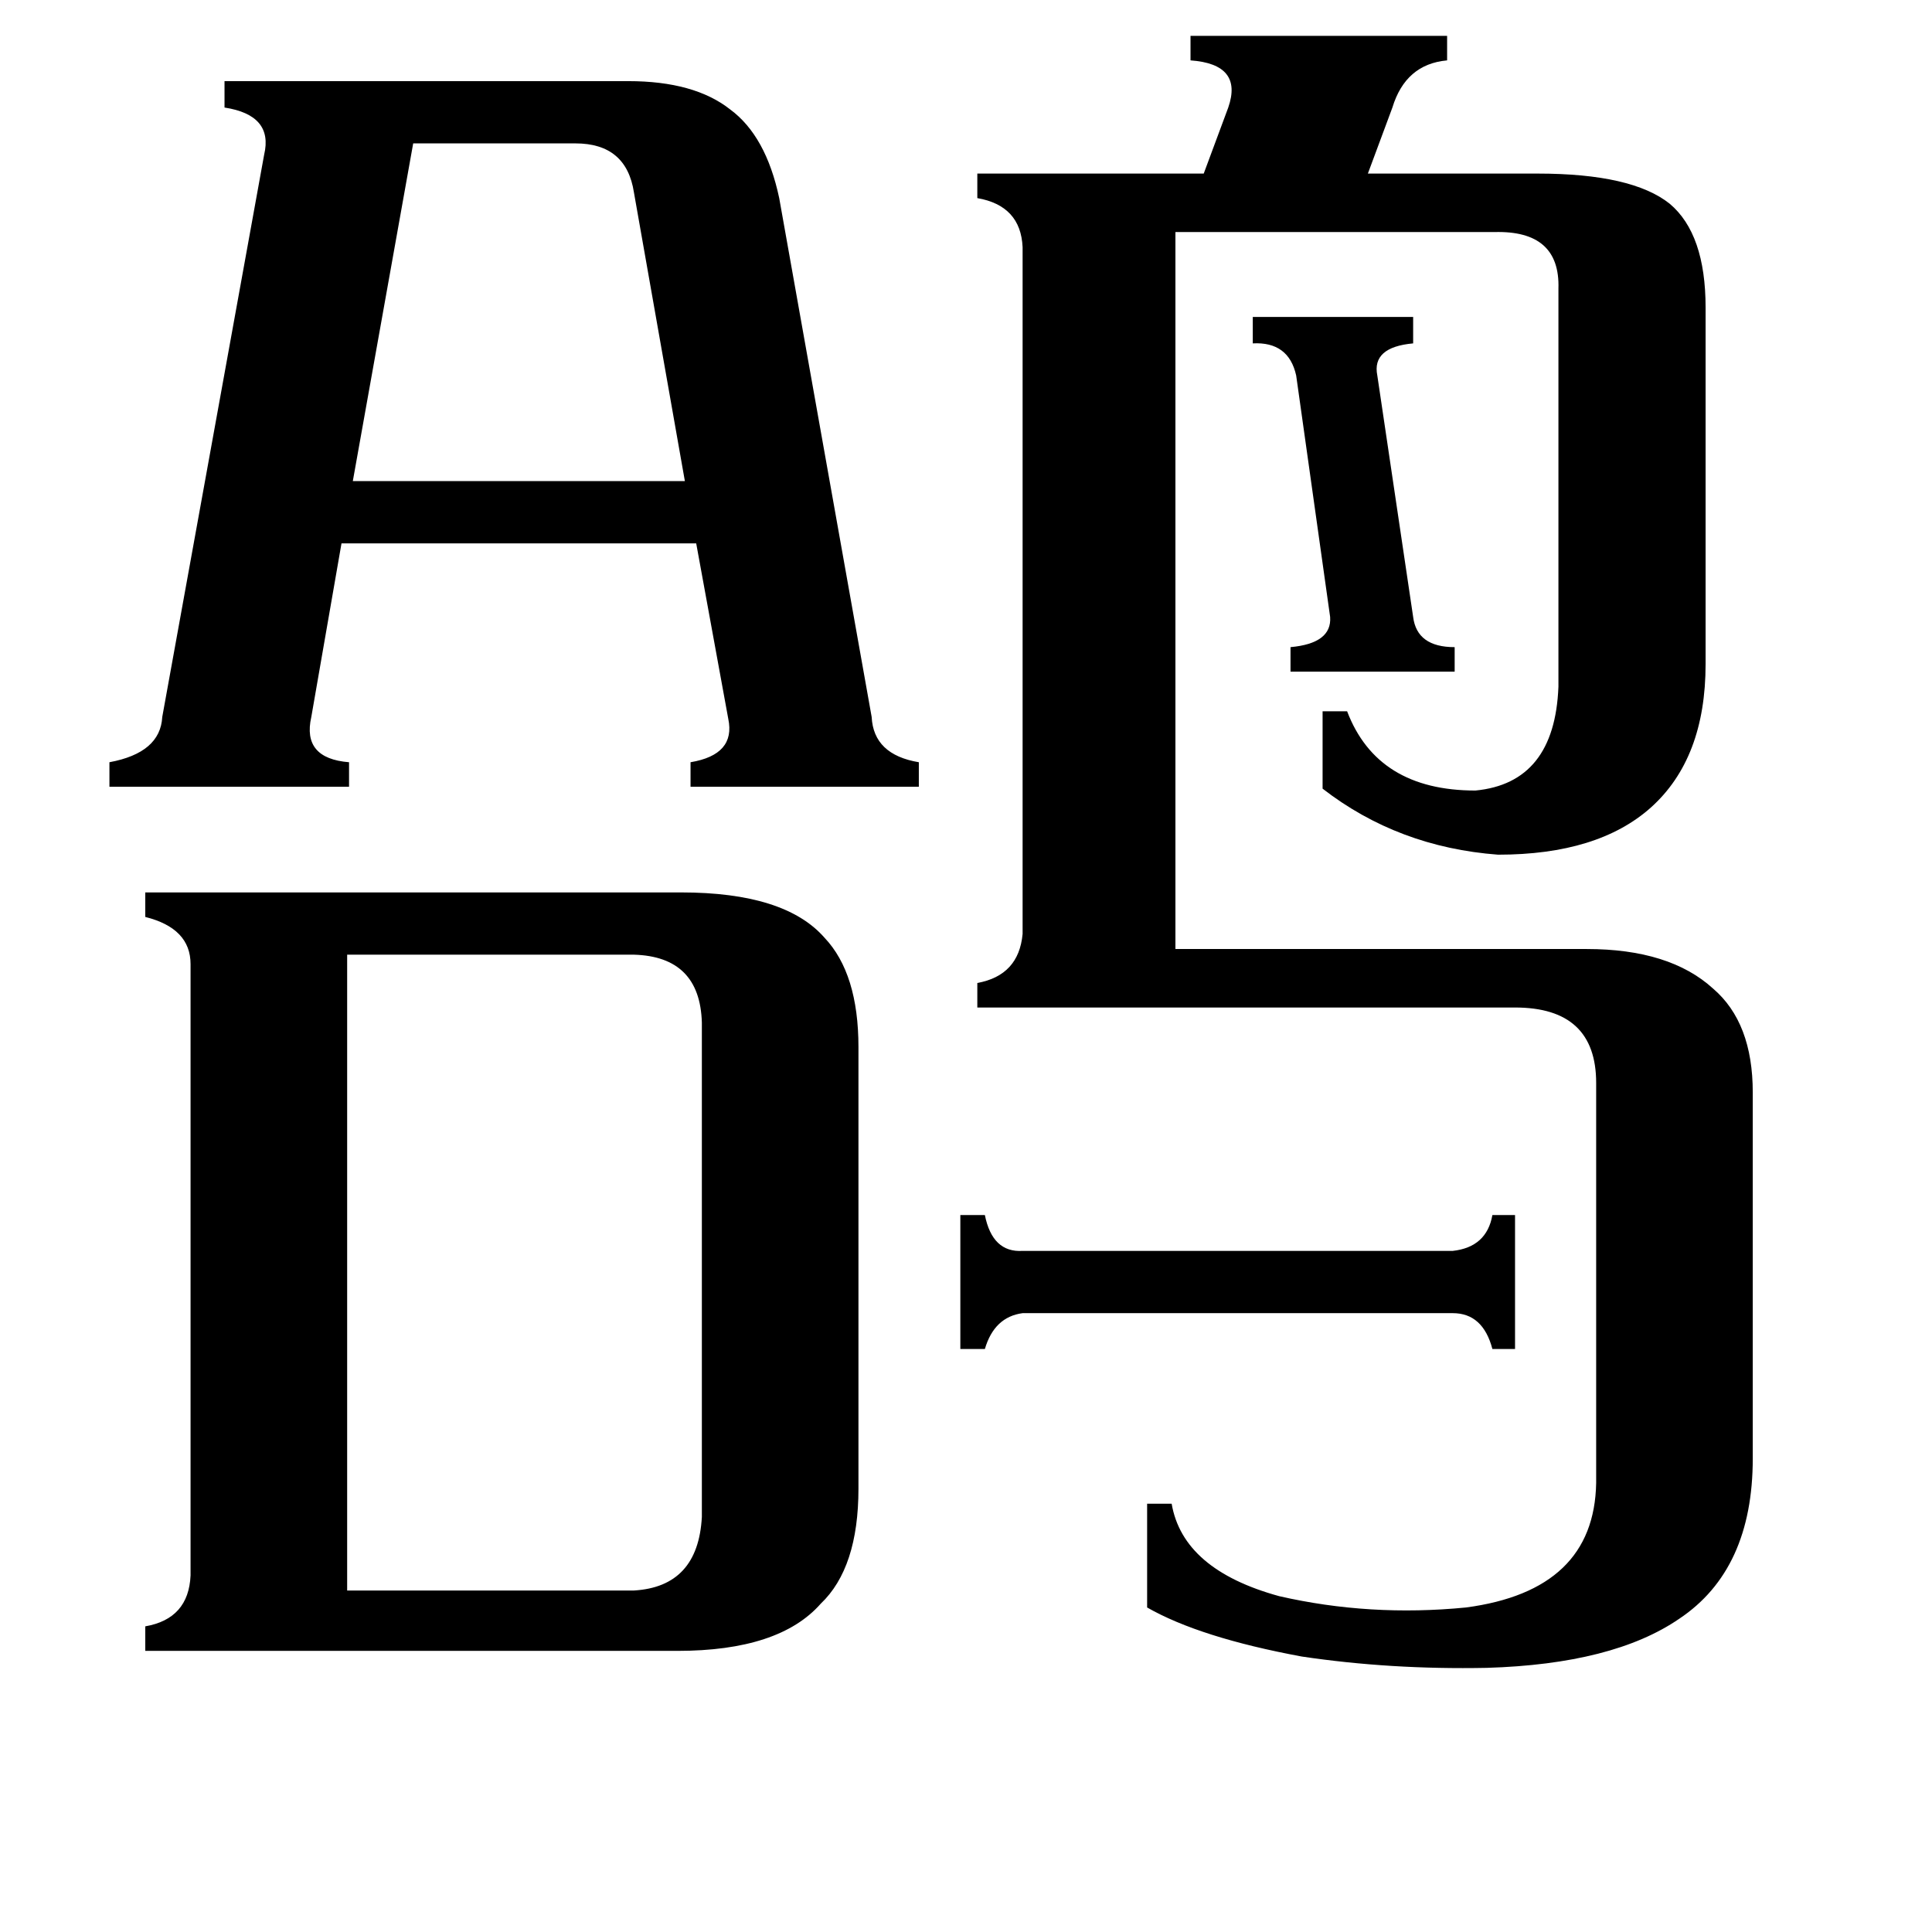 <svg xmlns="http://www.w3.org/2000/svg" viewBox="0 -800 1024 1024">
	<path fill="#000000" d="M664 -632H749V-618Q727 -616 730 -601L749 -473Q751 -457 771 -457V-444H684V-457Q706 -459 705 -473L687 -601Q683 -619 664 -618ZM770 -137Q788 -139 791 -156H803V-85H791Q786 -104 770 -104H542Q527 -102 522 -85H509V-156H522Q526 -136 542 -137ZM219 -724L187 -545H363L336 -698Q332 -724 305 -724ZM184 43H336Q370 41 372 4V-258Q371 -293 336 -294H184ZM165 -420Q160 -398 185 -396V-383H58V-396Q85 -401 86 -420L140 -718Q145 -739 119 -743V-757H333Q368 -757 387 -742Q406 -728 413 -695L462 -420Q463 -400 487 -396V-383H366V-396Q390 -400 386 -419L369 -512H181ZM623 -297H841Q885 -297 908 -276Q929 -258 929 -221V-27Q929 32 890 58Q855 82 788 84Q737 85 690 78Q636 68 608 52V-3H621Q627 32 678 46Q726 57 777 52Q845 43 846 -14V-226Q846 -266 803 -266H518V-279Q540 -283 542 -305V-669Q541 -691 518 -695V-708H638L651 -743Q659 -766 631 -768V-781H767V-768Q745 -766 738 -743L725 -708H815Q865 -708 885 -692Q904 -676 904 -637V-448Q904 -398 875 -372Q847 -347 794 -347Q741 -351 701 -382V-423H714Q730 -381 782 -381Q824 -385 826 -436V-647Q827 -678 792 -677H623ZM101 -289Q101 -308 77 -314V-327H361Q416 -327 437 -303Q455 -284 455 -245V-11Q455 31 435 50Q413 75 359 75H77V62Q100 58 101 35Z"/>
</svg>
